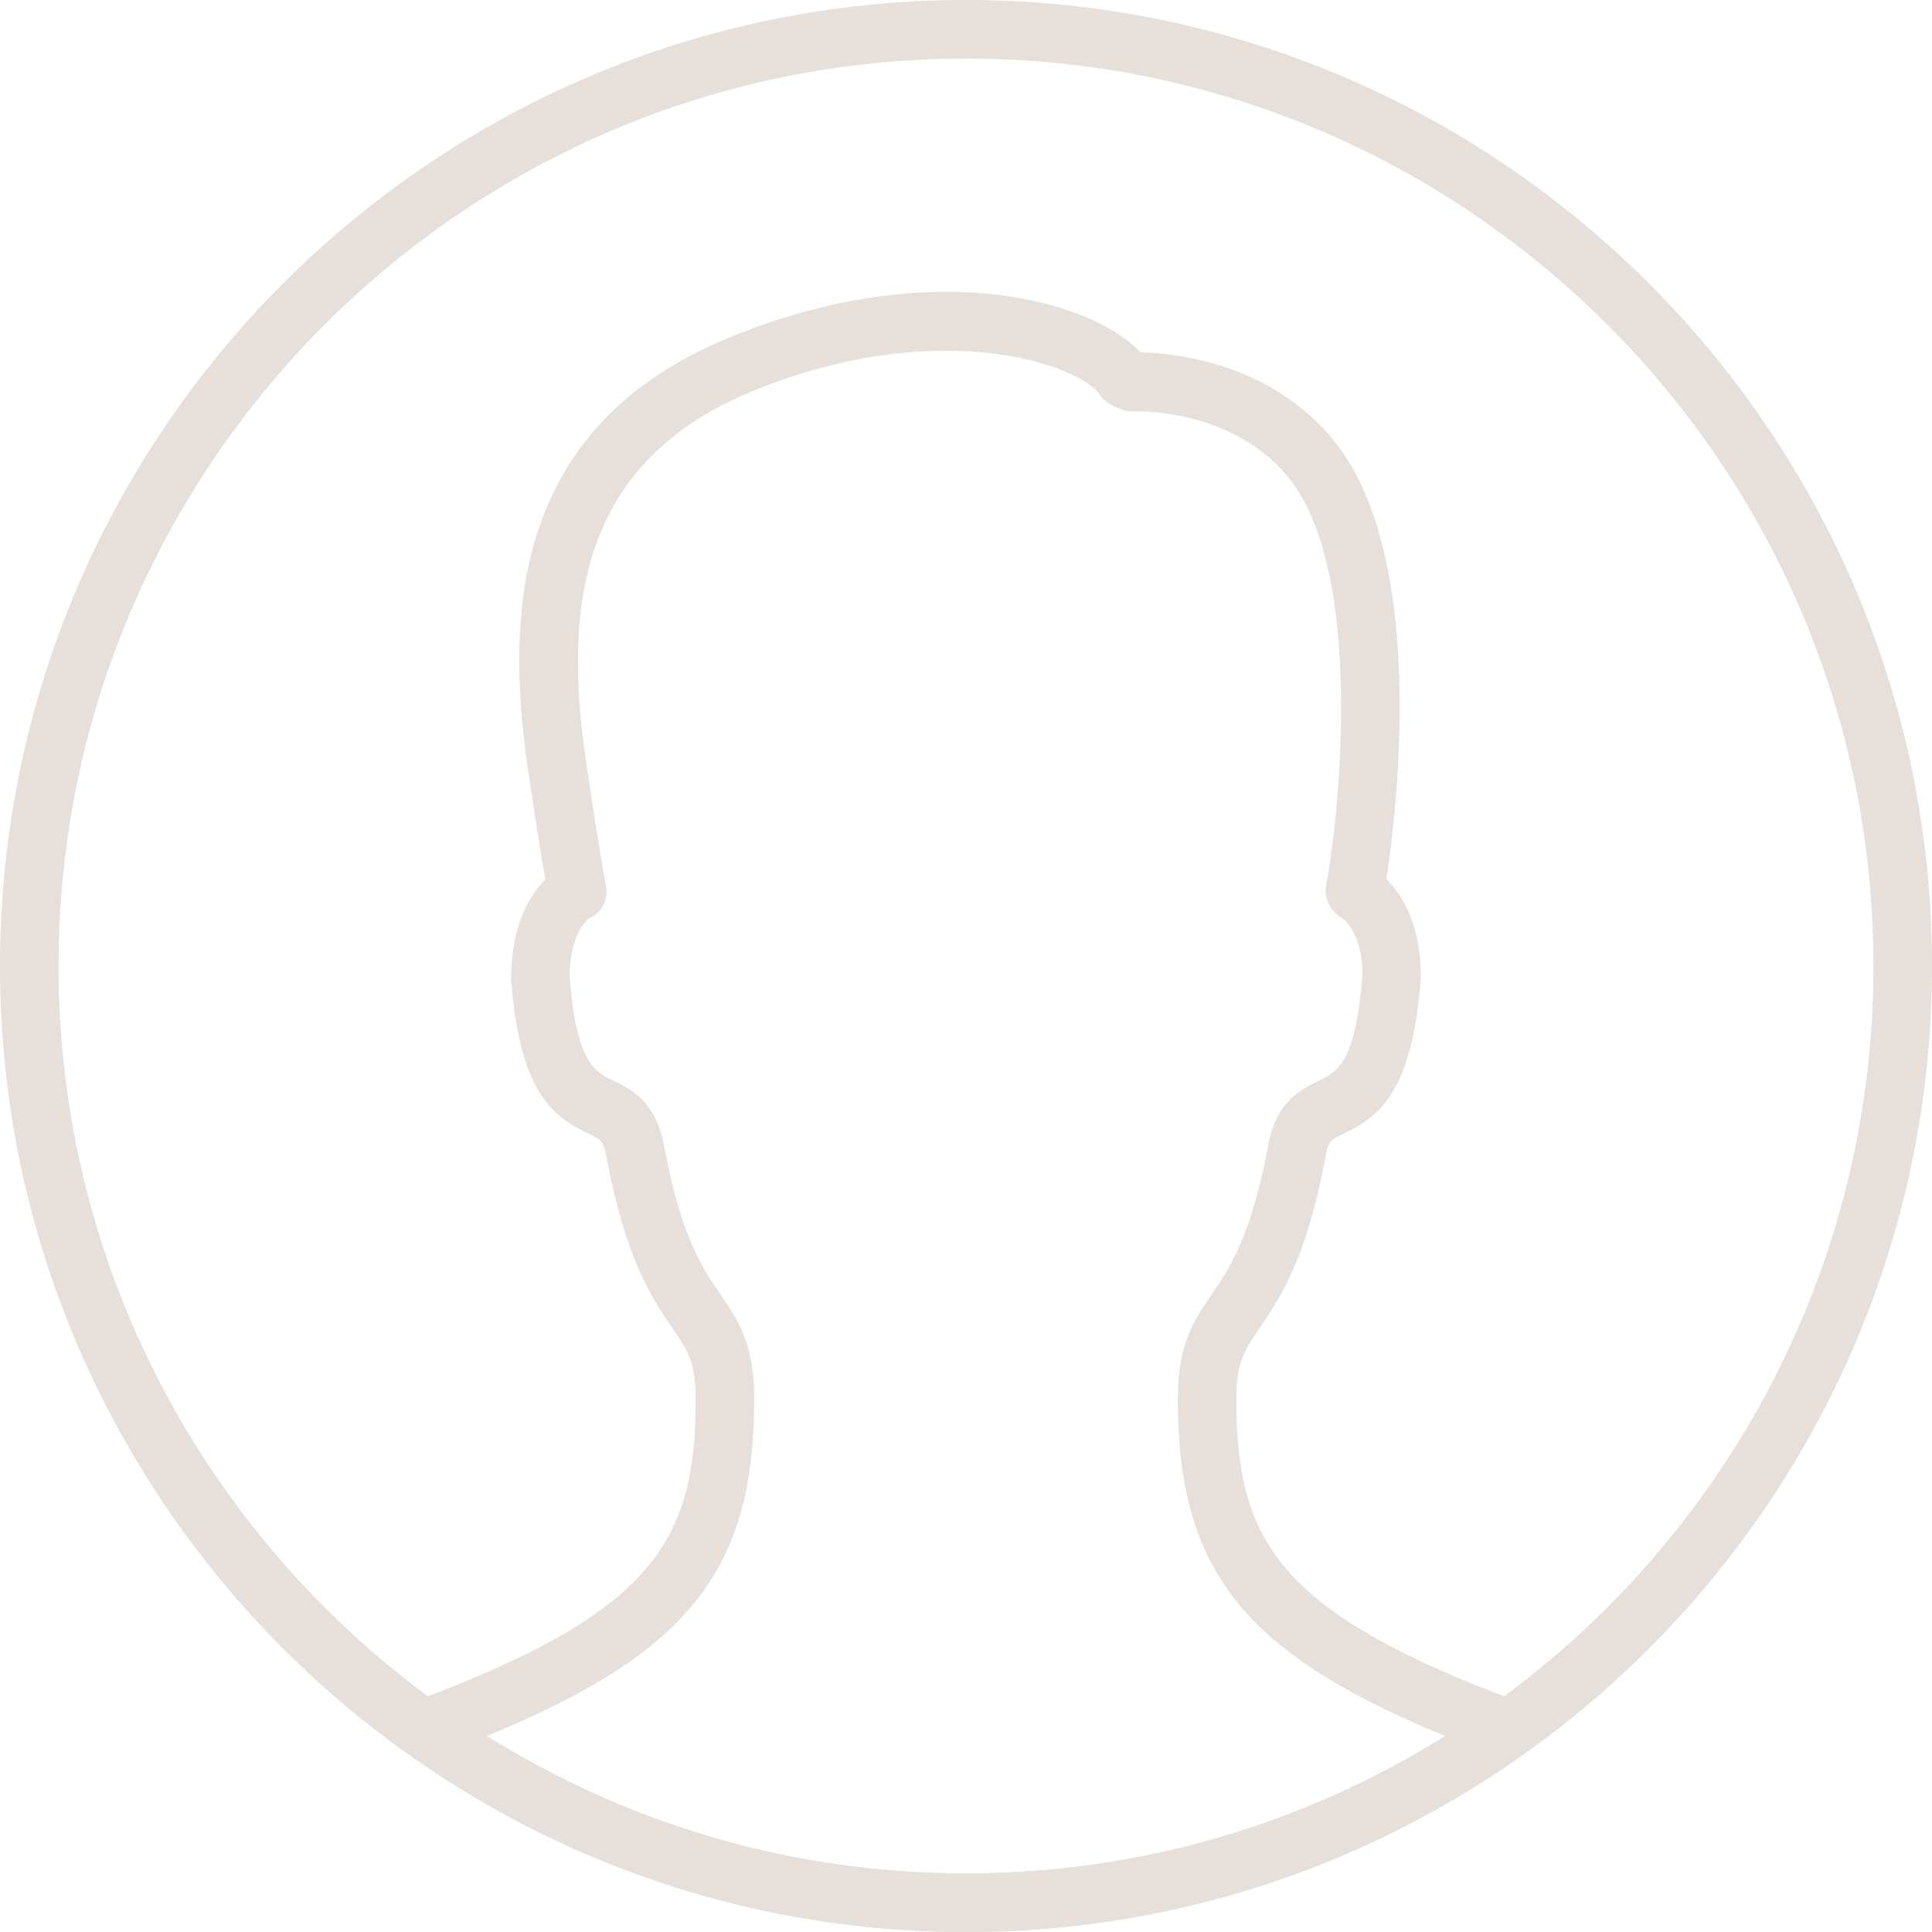 <?xml version="1.0" encoding="iso-8859-1"?>
<!-- Generator: Adobe Illustrator 19.0.0, SVG Export Plug-In . SVG Version: 6.00 Build 0)  -->
<svg version="1.1" id="Capa_1" xmlns="http://www.w3.org/2000/svg" xmlns:xlink="http://www.w3.org/1999/xlink" x="0px" y="0px"
	 viewBox="0 0 33 33" style="enable-background:new 0 0 0 0;" xml:space="preserve">
<g>
	<path style="fill:#E6DFDA" d="M16.5,33C7.402,33,0,25.598,0,16.5S7.402,0,16.5,0S33,7.402,33,16.5S25.598,33,16.5,33z M16.5,1C7.953,1,1,7.953,1,16.5
		S7.953,32,16.5,32S32,25.047,32,16.5S25.047,1,16.5,1z"/>
	<path style="fill:#E6DFDA" d="M16.5,33c-3.435,0-6.736-1.058-9.549-3.06c-0.15-0.107-0.23-0.29-0.206-0.473s0.148-0.339,0.322-0.403
		c4.146-1.535,4.815-2.781,4.815-5.169c0-0.631-0.142-0.838-0.398-1.214c-0.339-0.494-0.803-1.171-1.129-2.939
		c-0.048-0.254-0.089-0.274-0.316-0.384c-0.606-0.292-1.163-0.712-1.309-2.628c0-0.928,0.32-1.441,0.585-1.708
		c-0.058-0.33-0.153-0.899-0.242-1.519C8.62,10.726,8.6,7.325,12.506,5.744c3.404-1.38,6.121-0.626,6.974,0.273
		c0.604,0.019,2.162,0.177,3.246,1.438c1.668,1.94,1.137,6.363,0.955,7.562c0.266,0.261,0.589,0.767,0.589,1.675
		c-0.146,1.954-0.703,2.375-1.31,2.666c-0.228,0.11-0.269,0.129-0.316,0.384c-0.326,1.768-0.789,2.445-1.128,2.939
		c-0.257,0.375-0.398,0.583-0.398,1.214c0,2.388,0.669,3.634,4.815,5.169c0.174,0.064,0.298,0.219,0.322,0.403
		s-0.056,0.366-0.206,0.473C23.236,31.942,19.935,33,16.5,33z M8.317,29.651C10.779,31.191,13.589,32,16.5,32
		s5.721-0.809,8.183-2.349c-3.474-1.426-4.565-2.864-4.565-5.755c0-0.941,0.278-1.348,0.573-1.779
		c0.304-0.444,0.682-0.996,0.971-2.556c0.139-0.754,0.576-0.964,0.865-1.103c0.311-0.149,0.631-0.303,0.744-1.803
		c-0.001-0.764-0.344-0.972-0.358-0.98c-0.184-0.106-0.303-0.329-0.264-0.537c0.248-1.329,0.656-5.474-0.681-7.031
		c-0.913-1.062-2.352-1.091-2.626-1.08c-0.046-0.004-0.091-0.005-0.134-0.016c-0.13-0.033-0.35-0.146-0.417-0.262
		c-0.272-0.466-2.641-1.403-5.91-0.08c-3.231,1.308-3.238,4.112-2.819,6.682c0.138,0.957,0.289,1.784,0.29,1.788
		c0.041,0.225-0.076,0.449-0.283,0.544l0,0c0.003,0-0.339,0.209-0.339,1.008c0.112,1.461,0.433,1.616,0.743,1.765
		c0.289,0.139,0.727,0.349,0.866,1.103c0.288,1.56,0.666,2.112,0.97,2.556c0.296,0.431,0.574,0.838,0.574,1.779
		C12.883,26.788,11.792,28.226,8.317,29.651z"/>
</g>
<g>
</g>
<g>
</g>
<g>
</g>
<g>
</g>
<g>
</g>
<g>
</g>
<g>
</g>
<g>
</g>
<g>
</g>
<g>
</g>
<g>
</g>
<g>
</g>
<g>
</g>
<g>
</g>
<g>
</g>
</svg>
